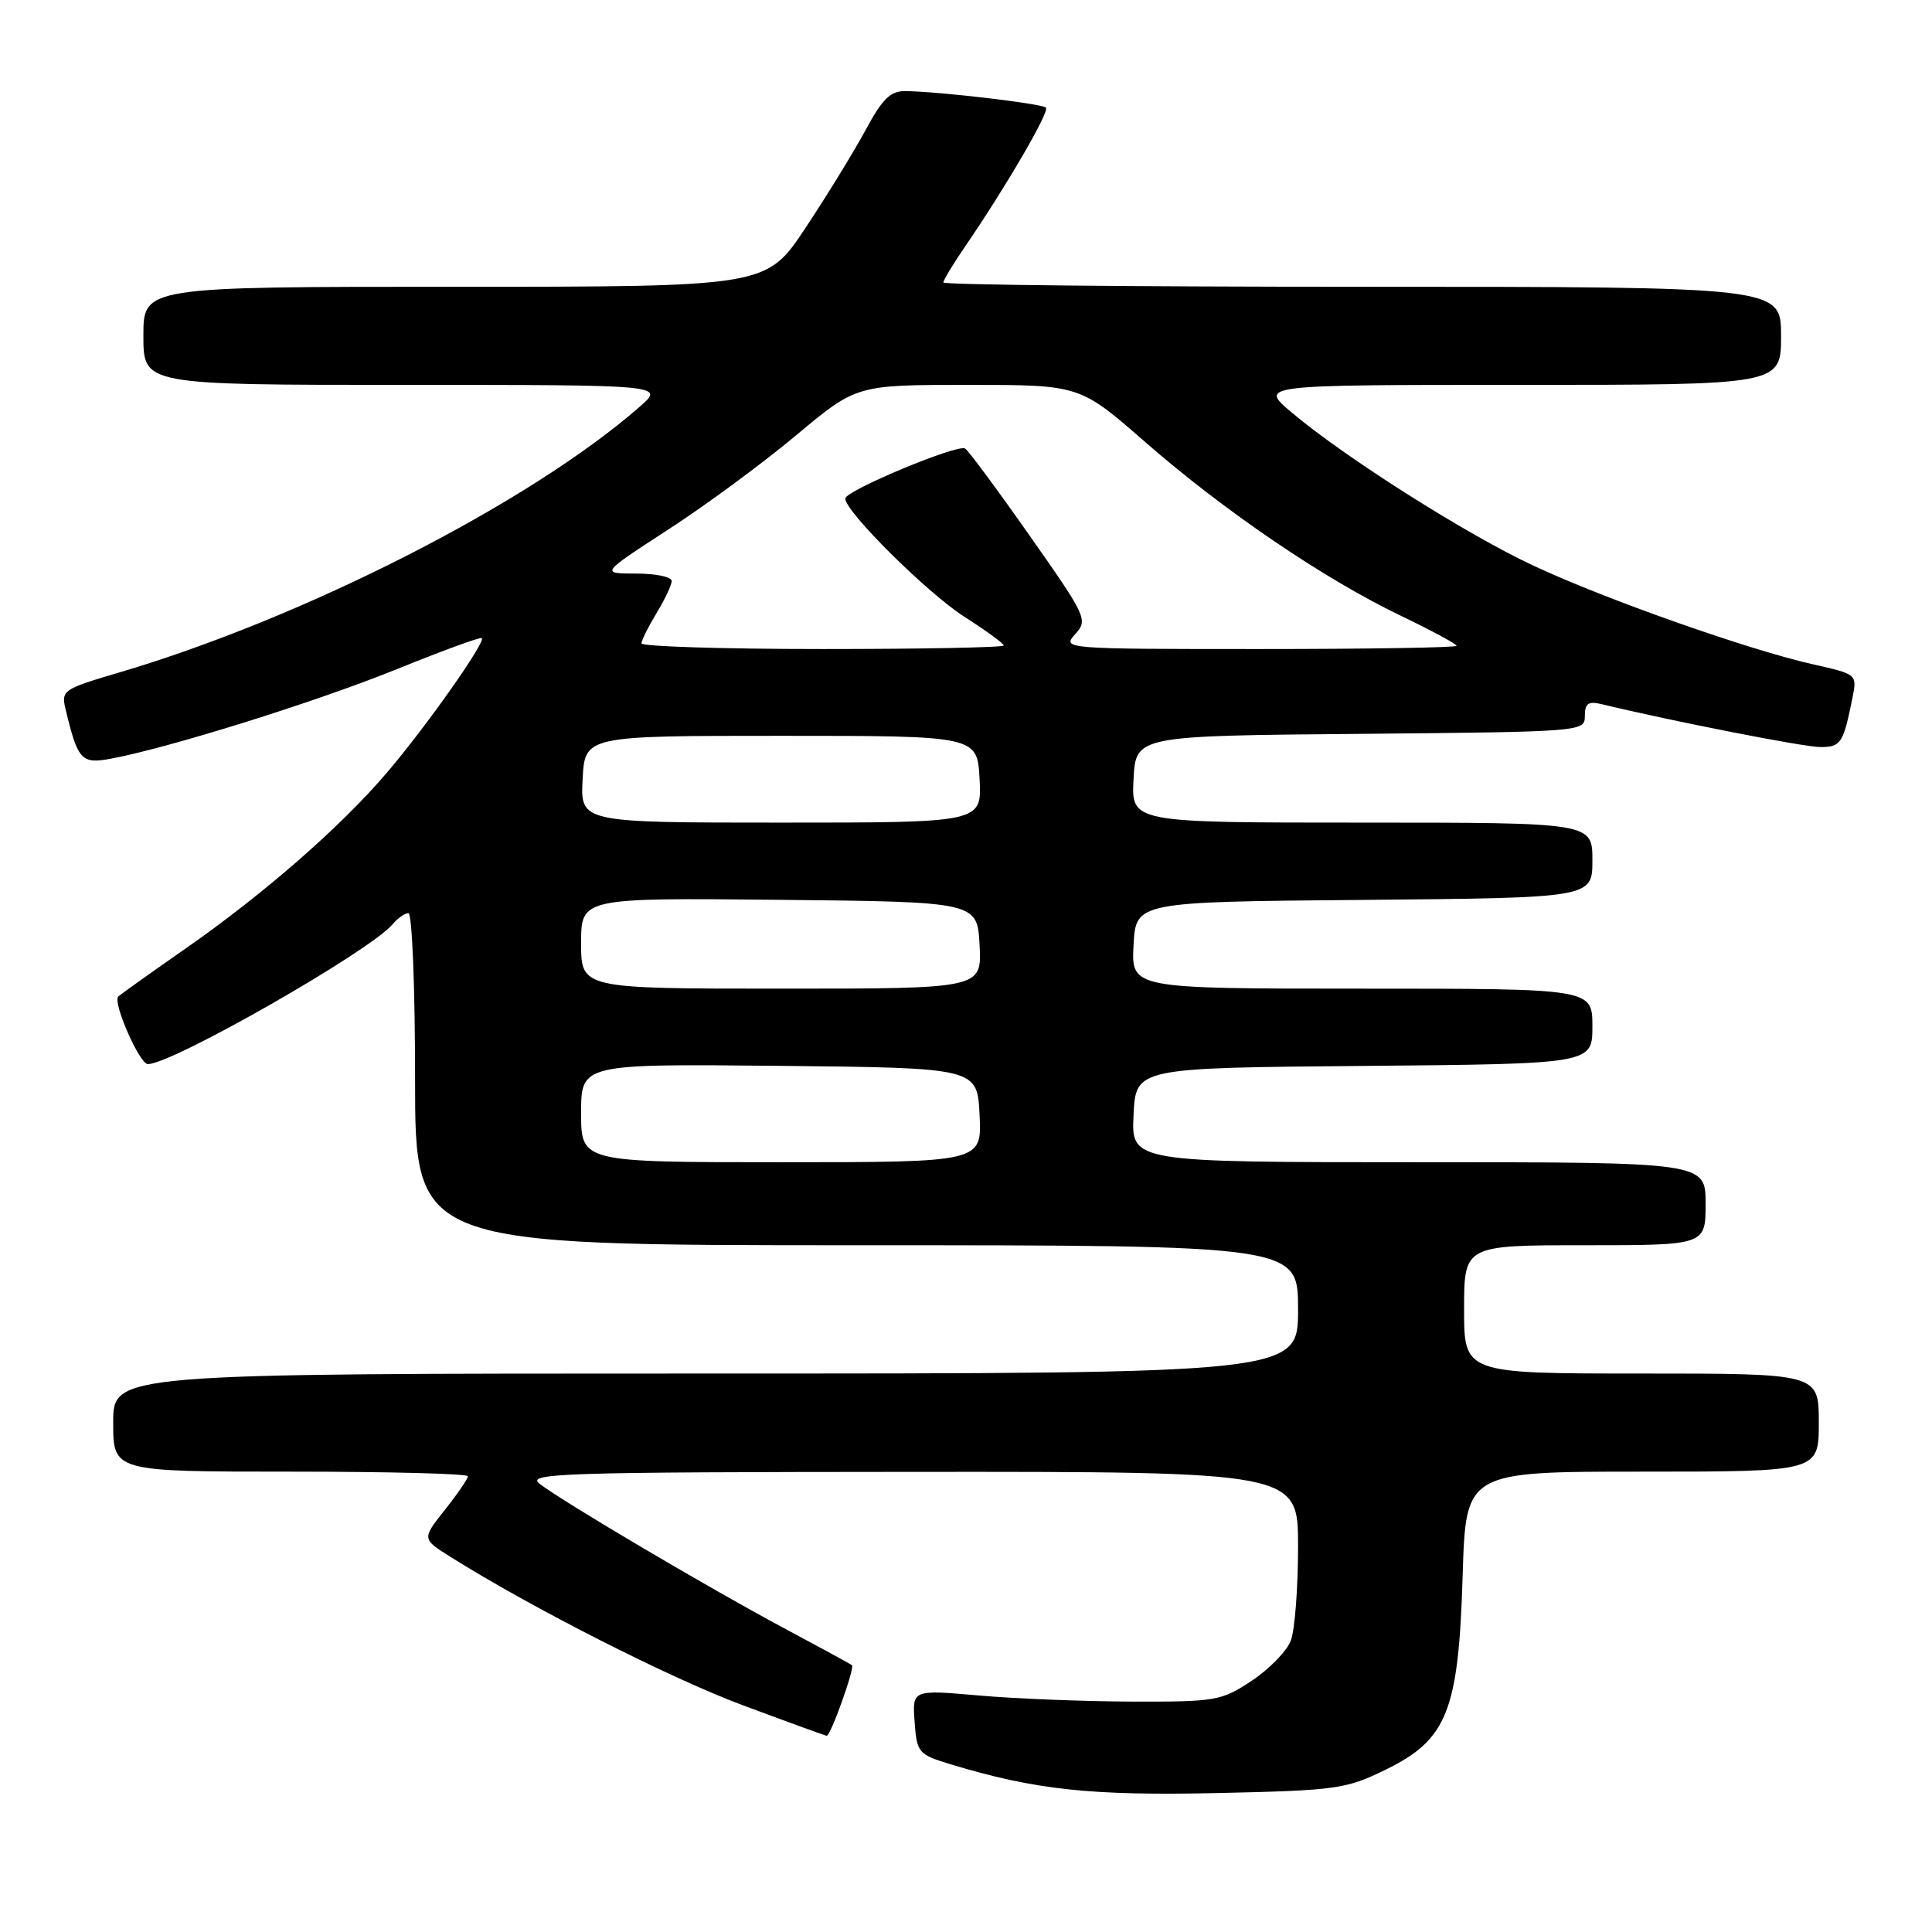 <?xml version="1.0" encoding="UTF-8" standalone="no"?>
<!DOCTYPE svg PUBLIC "-//W3C//DTD SVG 1.1//EN" "http://www.w3.org/Graphics/SVG/1.1/DTD/svg11.dtd" >
<svg xmlns="http://www.w3.org/2000/svg" xmlns:xlink="http://www.w3.org/1999/xlink" version="1.1" viewBox="0 0 256 256">
 <g >
 <path fill="currentColor"
d=" M 183.63 234.48 C 191.78 230.49 193.27 226.71 193.81 208.75 C 194.23 195.00 194.23 195.00 217.61 195.00 C 241.00 195.00 241.00 195.00 241.00 188.50 C 241.00 182.00 241.00 182.00 217.50 182.00 C 194.00 182.00 194.00 182.00 194.00 173.50 C 194.00 165.00 194.00 165.00 210.00 165.00 C 226.00 165.00 226.00 165.00 226.00 159.50 C 226.00 154.00 226.00 154.00 187.95 154.00 C 149.90 154.00 149.90 154.00 150.20 147.75 C 150.50 141.50 150.50 141.50 180.75 141.24 C 211.00 140.97 211.00 140.97 211.00 135.99 C 211.00 131.00 211.00 131.00 180.45 131.00 C 149.90 131.00 149.90 131.00 150.20 125.25 C 150.50 119.50 150.50 119.50 180.75 119.24 C 211.00 118.97 211.00 118.97 211.00 113.99 C 211.00 109.00 211.00 109.00 180.45 109.00 C 149.90 109.00 149.90 109.00 150.20 103.25 C 150.50 97.50 150.50 97.50 180.25 97.24 C 209.73 96.97 210.00 96.95 210.00 94.87 C 210.00 93.19 210.46 92.88 212.25 93.31 C 221.52 95.55 238.98 98.98 241.18 98.99 C 243.93 99.00 244.25 98.51 245.47 92.42 C 246.08 89.36 246.04 89.33 240.29 88.04 C 231.82 86.15 212.74 79.42 203.20 74.96 C 194.29 70.80 178.24 60.63 171.16 54.66 C 166.81 51.00 166.81 51.00 201.41 51.00 C 236.00 51.00 236.00 51.00 236.00 44.50 C 236.00 38.00 236.00 38.00 180.50 38.00 C 149.97 38.00 125.00 37.74 125.00 37.43 C 125.00 37.12 126.29 34.98 127.87 32.68 C 133.30 24.75 139.11 14.78 138.59 14.26 C 138.07 13.73 124.56 12.14 120.00 12.07 C 117.99 12.04 116.94 13.06 114.68 17.26 C 113.12 20.14 109.53 25.99 106.70 30.25 C 101.54 38.00 101.54 38.00 60.27 38.00 C 19.00 38.00 19.00 38.00 19.00 44.50 C 19.00 51.00 19.00 51.00 53.53 51.00 C 88.07 51.00 88.07 51.00 84.78 53.88 C 70.24 66.62 40.27 81.91 15.62 89.16 C 8.39 91.29 8.09 91.50 8.68 93.94 C 10.32 100.78 10.78 101.26 14.74 100.52 C 22.48 99.07 41.93 92.98 52.50 88.70 C 58.55 86.25 63.65 84.38 63.84 84.55 C 64.40 85.04 56.51 96.24 51.26 102.39 C 45.13 109.58 34.93 118.48 24.50 125.75 C 20.10 128.81 16.13 131.65 15.67 132.04 C 14.87 132.74 18.48 141.00 19.59 141.00 C 22.83 141.00 49.11 125.98 52.03 122.46 C 52.70 121.66 53.64 121.00 54.12 121.00 C 54.61 121.00 55.00 130.90 55.00 143.00 C 55.00 165.00 55.00 165.00 113.50 165.00 C 172.00 165.00 172.00 165.00 172.00 173.50 C 172.00 182.00 172.00 182.00 93.50 182.00 C 15.00 182.00 15.00 182.00 15.00 188.50 C 15.00 195.00 15.00 195.00 38.50 195.00 C 51.43 195.00 62.00 195.27 62.00 195.61 C 62.00 195.94 60.63 197.94 58.95 200.06 C 55.90 203.91 55.90 203.91 59.70 206.30 C 70.44 213.05 88.72 222.33 98.39 225.94 C 104.37 228.17 109.40 230.00 109.55 230.00 C 110.07 230.00 113.30 220.96 112.89 220.65 C 112.68 220.48 108.58 218.25 103.79 215.69 C 93.97 210.44 74.53 198.96 71.50 196.61 C 69.69 195.21 74.29 195.06 120.75 195.03 C 172.00 195.00 172.00 195.00 172.00 204.93 C 172.00 210.40 171.57 216.01 171.04 217.39 C 170.51 218.78 168.18 221.17 165.86 222.71 C 161.85 225.37 161.09 225.50 150.07 225.47 C 143.71 225.45 134.54 225.09 129.69 224.66 C 120.88 223.89 120.88 223.89 121.19 228.15 C 121.49 232.26 121.67 232.47 126.00 233.79 C 137.15 237.16 144.52 237.96 161.26 237.59 C 177.12 237.24 178.33 237.07 183.63 234.48 Z  M 77.00 147.48 C 77.00 140.97 77.00 140.97 103.25 141.23 C 129.50 141.50 129.50 141.50 129.80 147.75 C 130.10 154.00 130.10 154.00 103.55 154.00 C 77.00 154.00 77.00 154.00 77.00 147.48 Z  M 77.00 124.98 C 77.00 118.97 77.00 118.97 103.25 119.23 C 129.50 119.50 129.50 119.50 129.80 125.25 C 130.10 131.00 130.10 131.00 103.55 131.00 C 77.00 131.00 77.00 131.00 77.00 124.98 Z  M 77.20 103.25 C 77.50 97.50 77.50 97.50 103.50 97.50 C 129.50 97.50 129.50 97.50 129.80 103.25 C 130.10 109.00 130.10 109.00 103.50 109.00 C 76.90 109.00 76.90 109.00 77.20 103.25 Z  M 85.00 85.25 C 85.01 84.84 85.91 83.03 87.00 81.23 C 88.10 79.43 89.00 77.51 89.00 76.98 C 89.00 76.44 86.88 76.00 84.28 76.00 C 79.56 76.00 79.56 76.00 88.53 70.18 C 93.46 66.99 101.09 61.36 105.49 57.68 C 113.48 51.00 113.48 51.00 128.28 51.00 C 143.08 51.00 143.08 51.00 151.74 58.57 C 162.16 67.67 175.37 76.66 185.53 81.55 C 189.64 83.52 193.00 85.33 193.00 85.57 C 193.00 85.81 181.23 86.00 166.85 86.00 C 140.93 86.00 140.71 85.98 142.46 84.04 C 144.18 82.14 144.00 81.74 136.45 71.00 C 132.17 64.90 128.32 59.70 127.88 59.43 C 126.88 58.81 112.00 65.02 112.00 66.06 C 112.00 67.79 122.84 78.55 127.75 81.70 C 130.64 83.55 133.00 85.27 133.00 85.53 C 133.00 85.79 122.20 86.00 109.00 86.00 C 95.80 86.00 85.00 85.66 85.00 85.25 Z "/>
</g>
</svg>